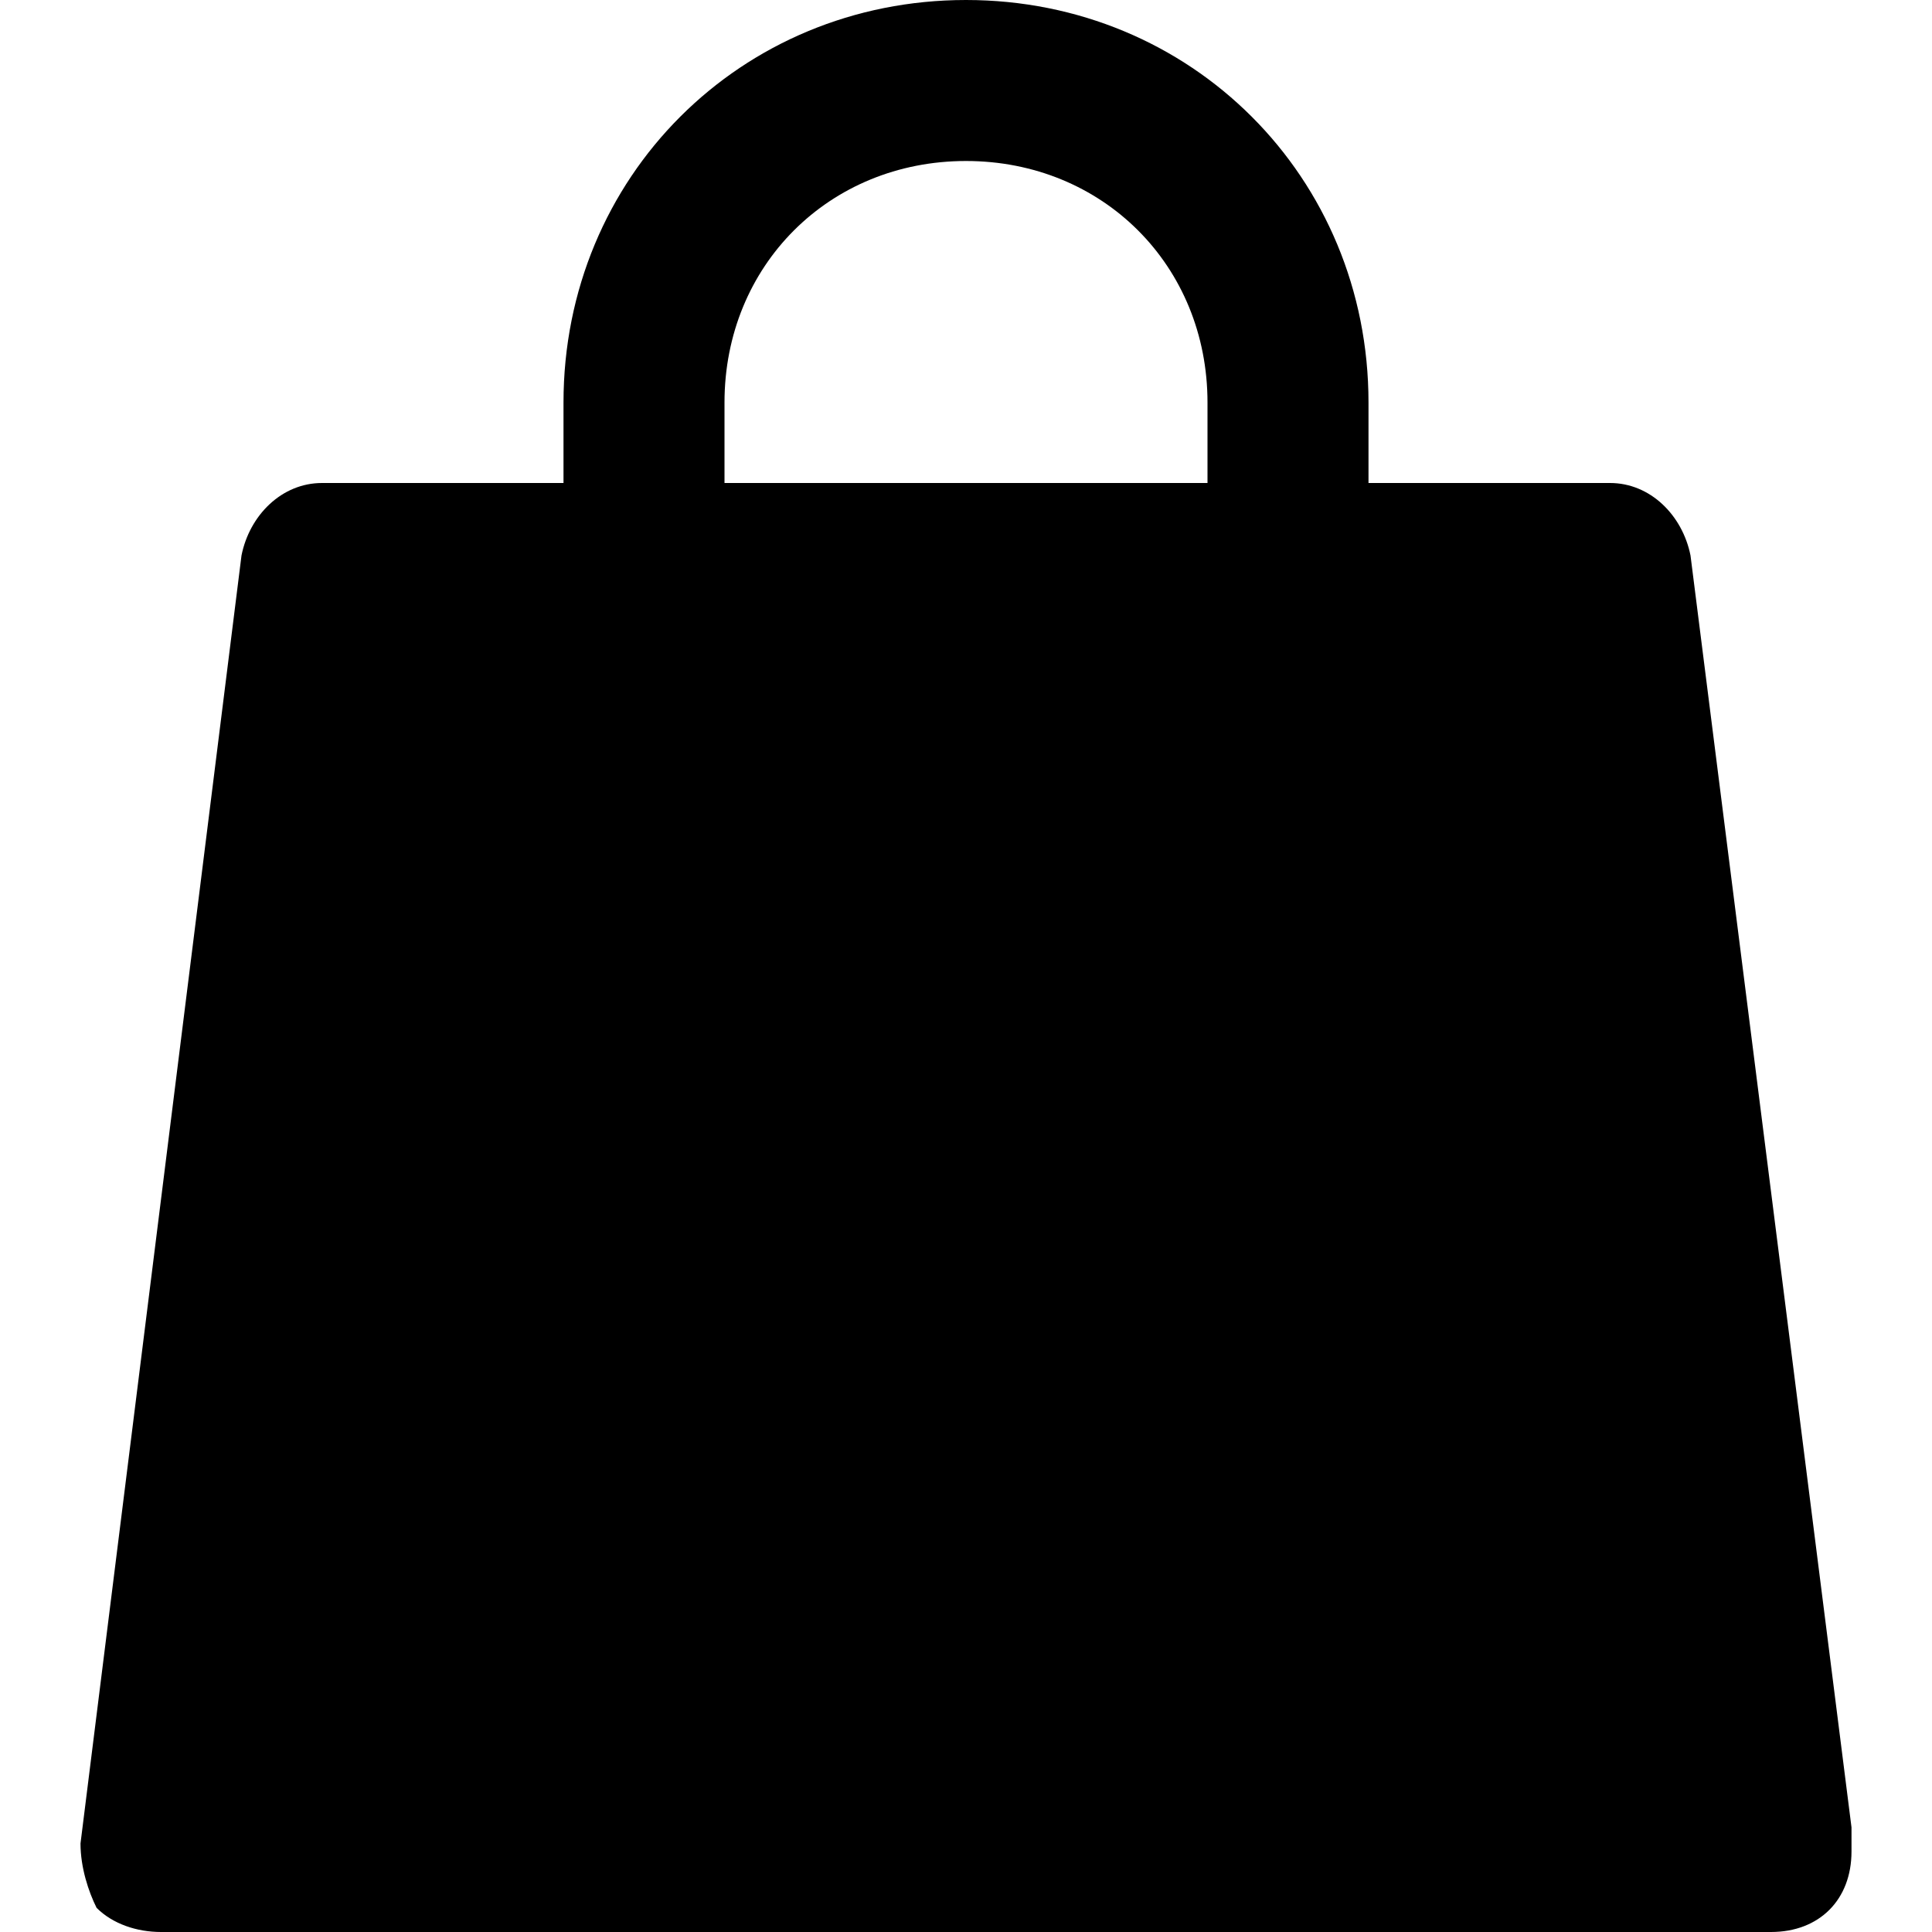 <svg id="nc_icon" xmlns="http://www.w3.org/2000/svg" xml:space="preserve" viewBox="0 0 24 24"><path fill="currentColor" d="M23 22.7 21 6.9c-.1-.5-.5-.9-1-.9h-3V5c0-2.8-2.2-5-5-5S7 2.2 7 5v1H4c-.5 0-.9.4-1 .9l-2 16c0 .3.1.6.2.8.2.2.5.3.8.3h20c.6 0 1-.4 1-1v-.3zM9 5c0-1.7 1.3-3 3-3s3 1.3 3 3v1H9V5z" class="nc-icon-wrapper"/></svg>
